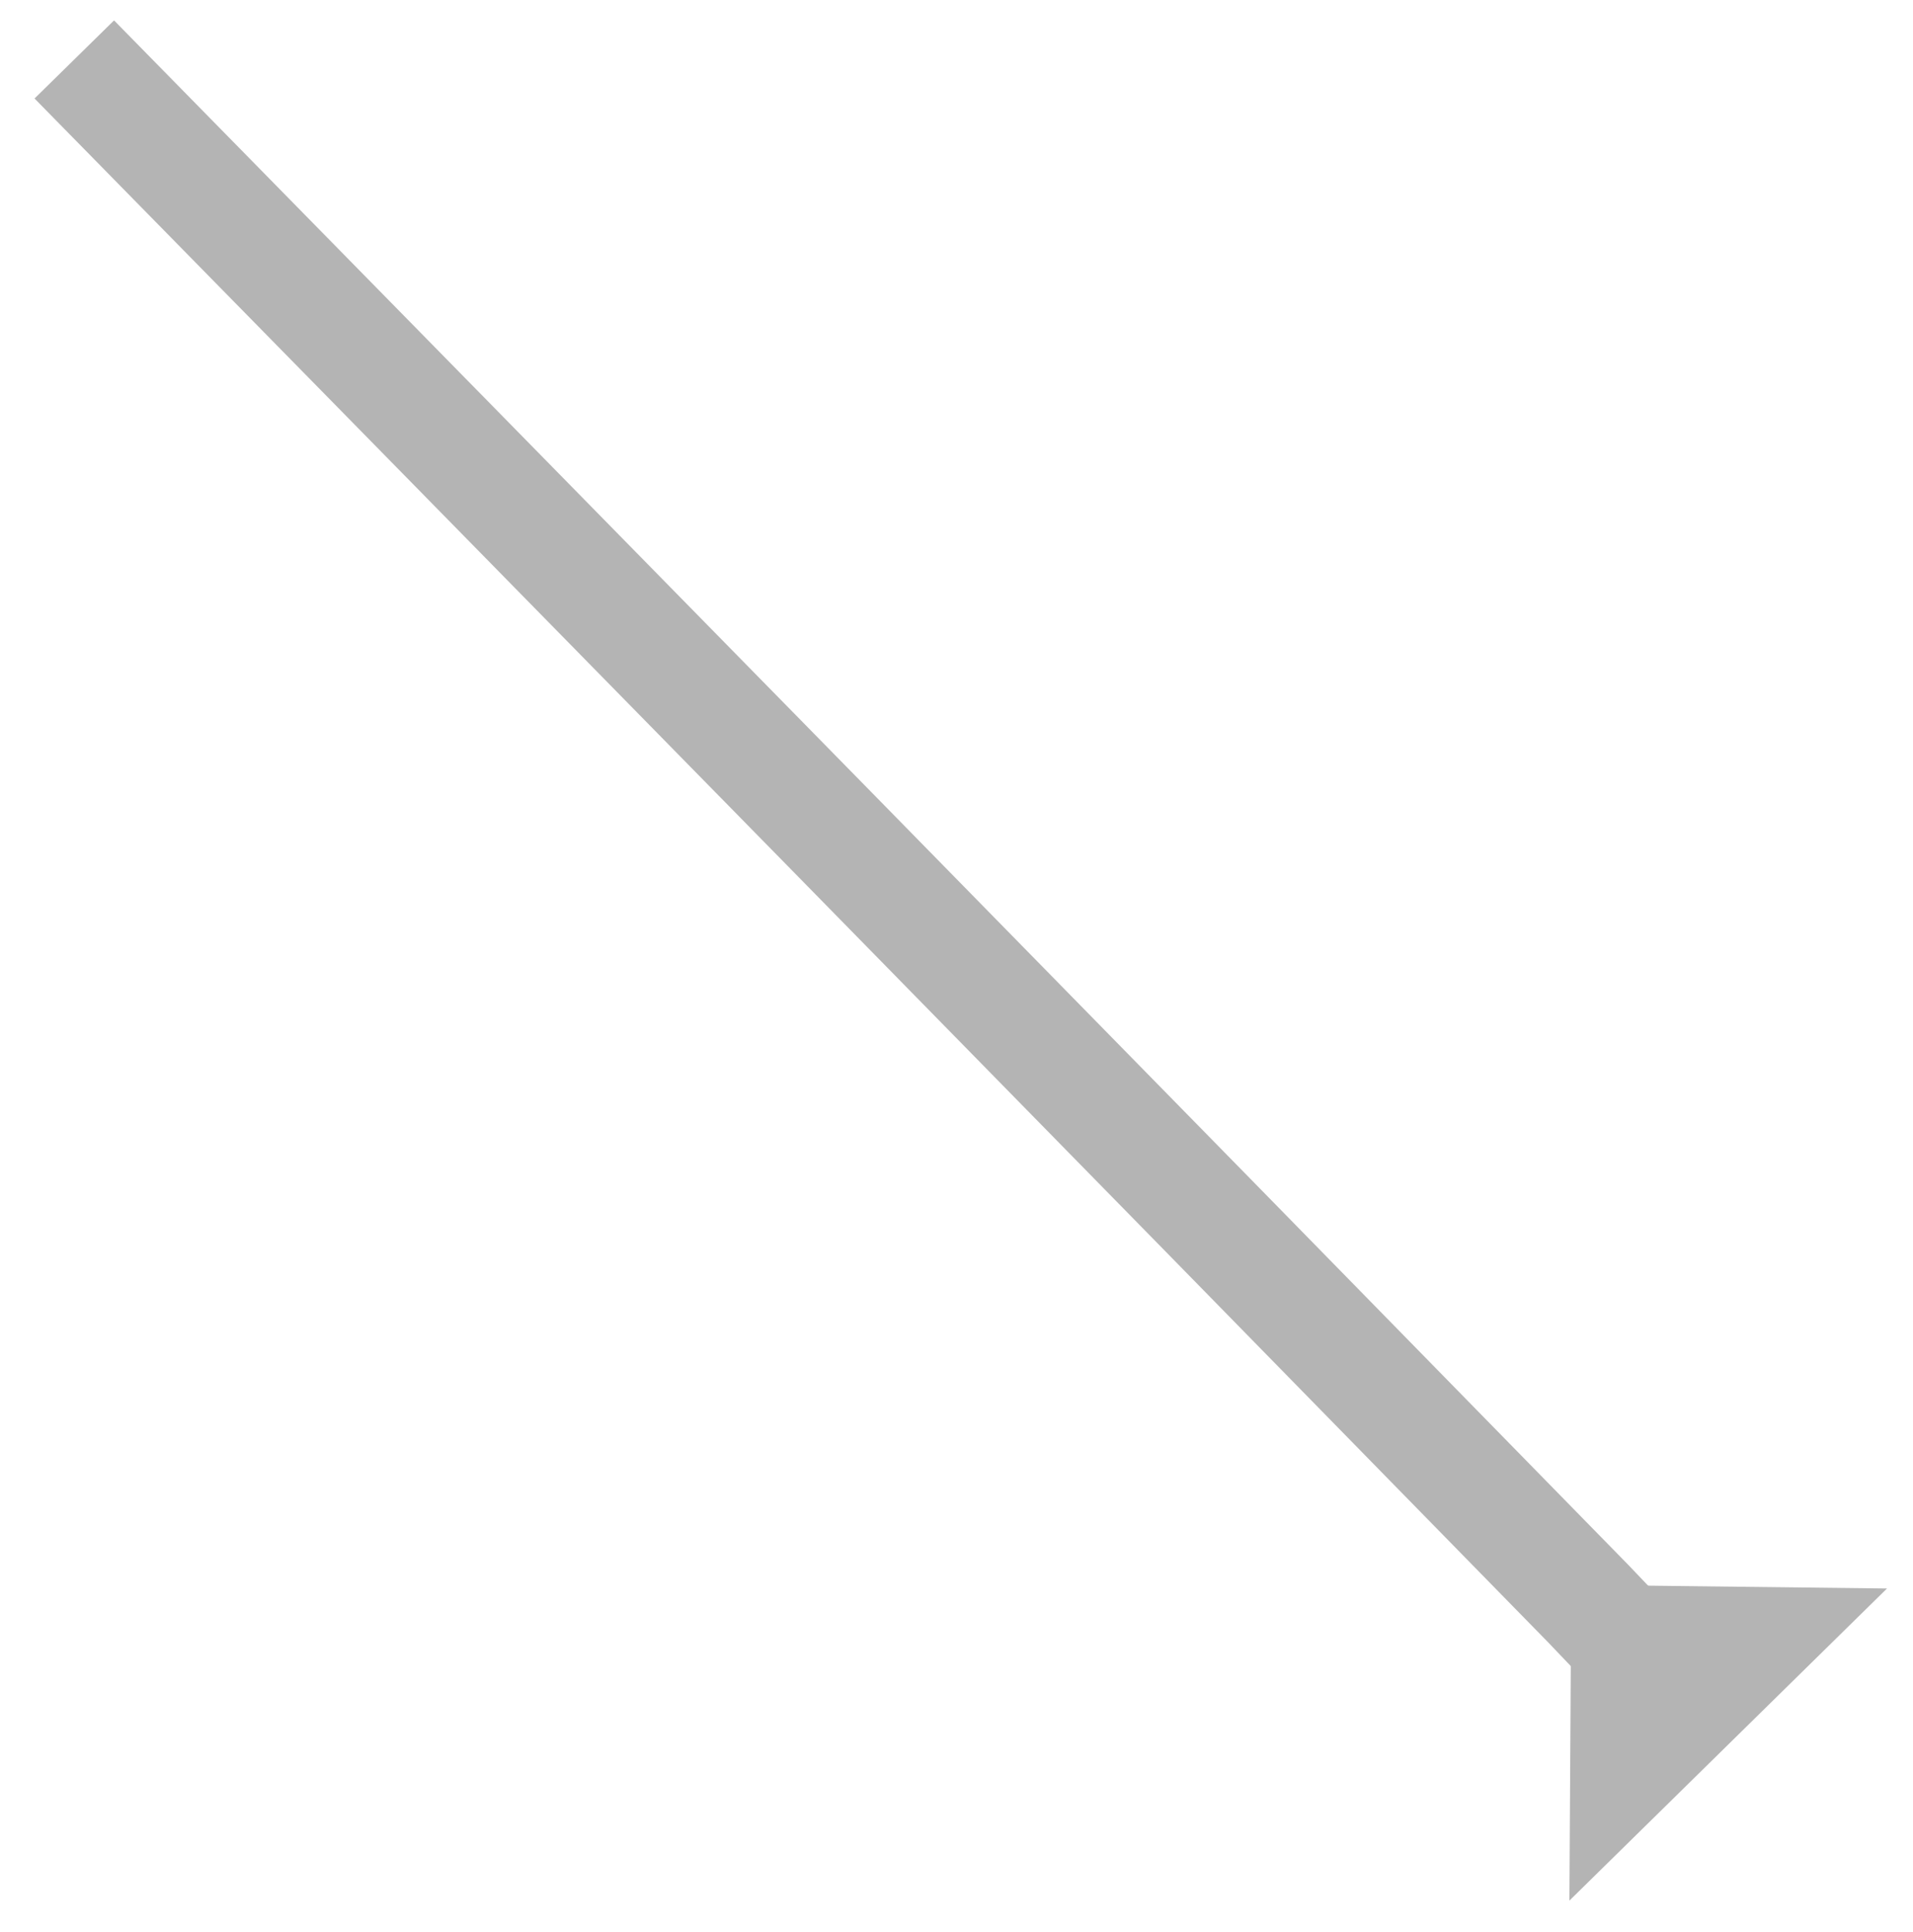 <?xml version="1.0" encoding="UTF-8" standalone="no"?><svg xmlns="http://www.w3.org/2000/svg" xmlns:xlink="http://www.w3.org/1999/xlink" clip-rule="evenodd" stroke-miterlimit="10" viewBox="0 0 103 104"><desc>SVG generated by Keynote</desc><defs></defs><g transform="matrix(1.00, 0.00, -0.00, -1.00, 0.0, 104.0)"><path d="M 83.6 85.3 L 81.5 83.1 C 54.4 55.4 27.2 27.7 0.0 0.0 " fill="none" stroke="#B4B4B4" stroke-width="6.00" transform="matrix(1.00, 0.00, 0.00, -1.00, 4.0, 100.8)"></path><path d="M 84.5 1.7 L 84.6 18.7 L 101.6 18.5 Z M 84.5 1.7 " fill="#B4B4B4"></path></g></svg>